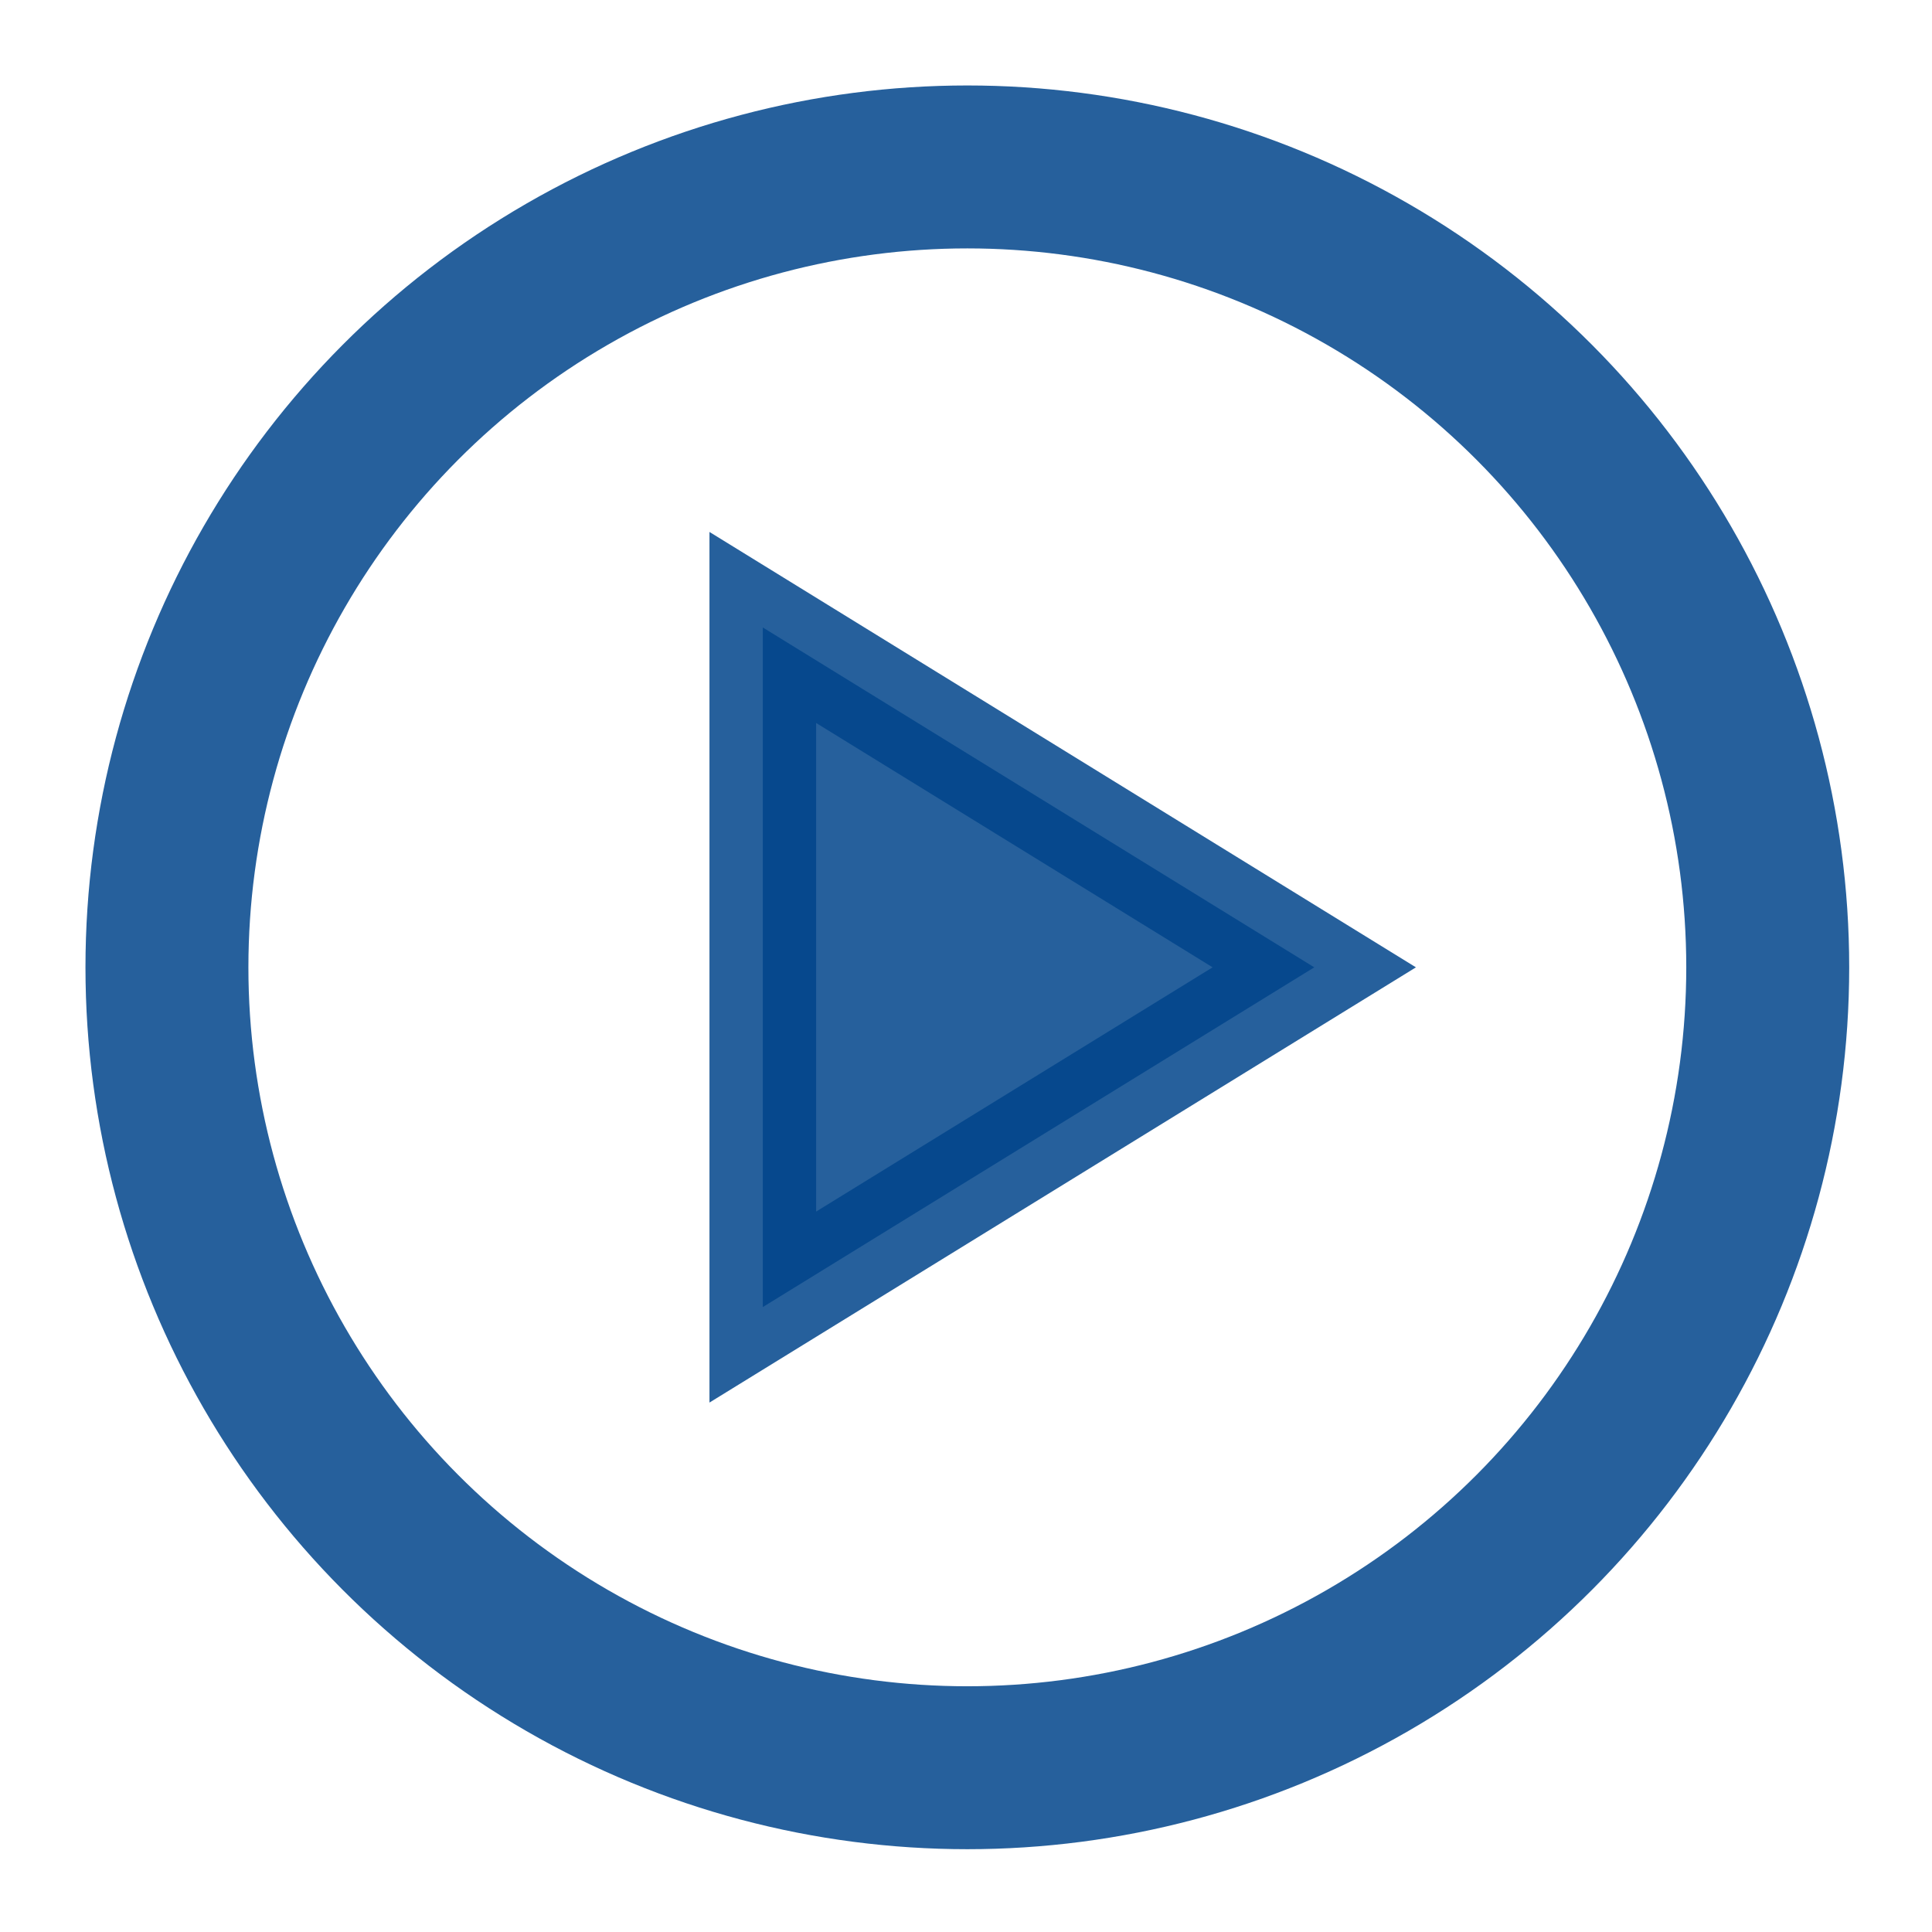 <svg version="1.1" id="svg5" inkscape:version="1.2.2 (b0a8486541, 2022-12-01)" sodipodi:docname="PlayButton_Ink.svg" inkscape:export-filename="PlayButton.svg" inkscape:export-xdpi="4.2760944" inkscape:export-ydpi="4.2760944" xmlns:inkscape="http://www.inkscape.org/namespaces/inkscape" xmlns:sodipodi="http://sodipodi.sourceforge.net/DTD/sodipodi-0.dtd" xmlns="http://www.w3.org/2000/svg" xmlns:svg="http://www.w3.org/2000/svg" viewBox="-0.64 -0.64 14.49 14.49">
  <sodipodi:namedview id="namedview7" pagecolor="#ffffff" bordercolor="#000000" borderopacity="0.25" inkscape:showpageshadow="2" inkscape:pageopacity="0.0" inkscape:pagecheckerboard="0" inkscape:deskcolor="#d1d1d1" inkscape:document-units="mm" showgrid="false" inkscape:zoom="7.319248" inkscape:cx="28.759785" inkscape:cy="25.617386" inkscape:window-width="2560" inkscape:window-height="1361" inkscape:window-x="2391" inkscape:window-y="-9" inkscape:window-maximized="1" inkscape:current-layer="layer1"/>
  <defs id="defs2">
    <linearGradient id="linearGradient871" inkscape:swatch="gradient">
      <stop style="stop-color:#000000;stop-opacity:1;" offset="0" id="stop867"/>
      <stop style="stop-color:#000000;stop-opacity:0;" offset="1" id="stop869"/>
    </linearGradient>
  </defs>
  <g inkscape:label="Ebene 1" inkscape:groupmode="layer" id="layer1">
    <rect style="font-variation-settings:'wdth' 90, 'wght' 700;display:none;opacity:0.85;fill:#ff0202;fill-opacity:1;stroke:none;stroke-width:4.693;stroke-opacity:1" id="rect1043" width="13.229" height="13.229" x="4.4408921e-16" y="-1.110223e-16"/>
    <circle style="font-variation-settings:'wdth' 90, 'wght' 700;opacity:0.85;fill:none;fill-opacity:1;stroke:#00458b;stroke-width:1.222;stroke-dasharray:none;stroke-opacity:1" id="path234" cx="6.615" cy="6.615" r="6.003"/>
    <path style="font-variation-settings:'wdth' 90, 'wght' 700;opacity:0.85;fill:#00458b;fill-opacity:1;stroke:#00458b;stroke-width:0.8;stroke-dasharray:none;stroke-opacity:1" d="M 5.081,4.066 9.217,6.615 5.081,9.163 Z" id="path2822" sodipodi:nodetypes="cccc"/>
  </g>
</svg>
